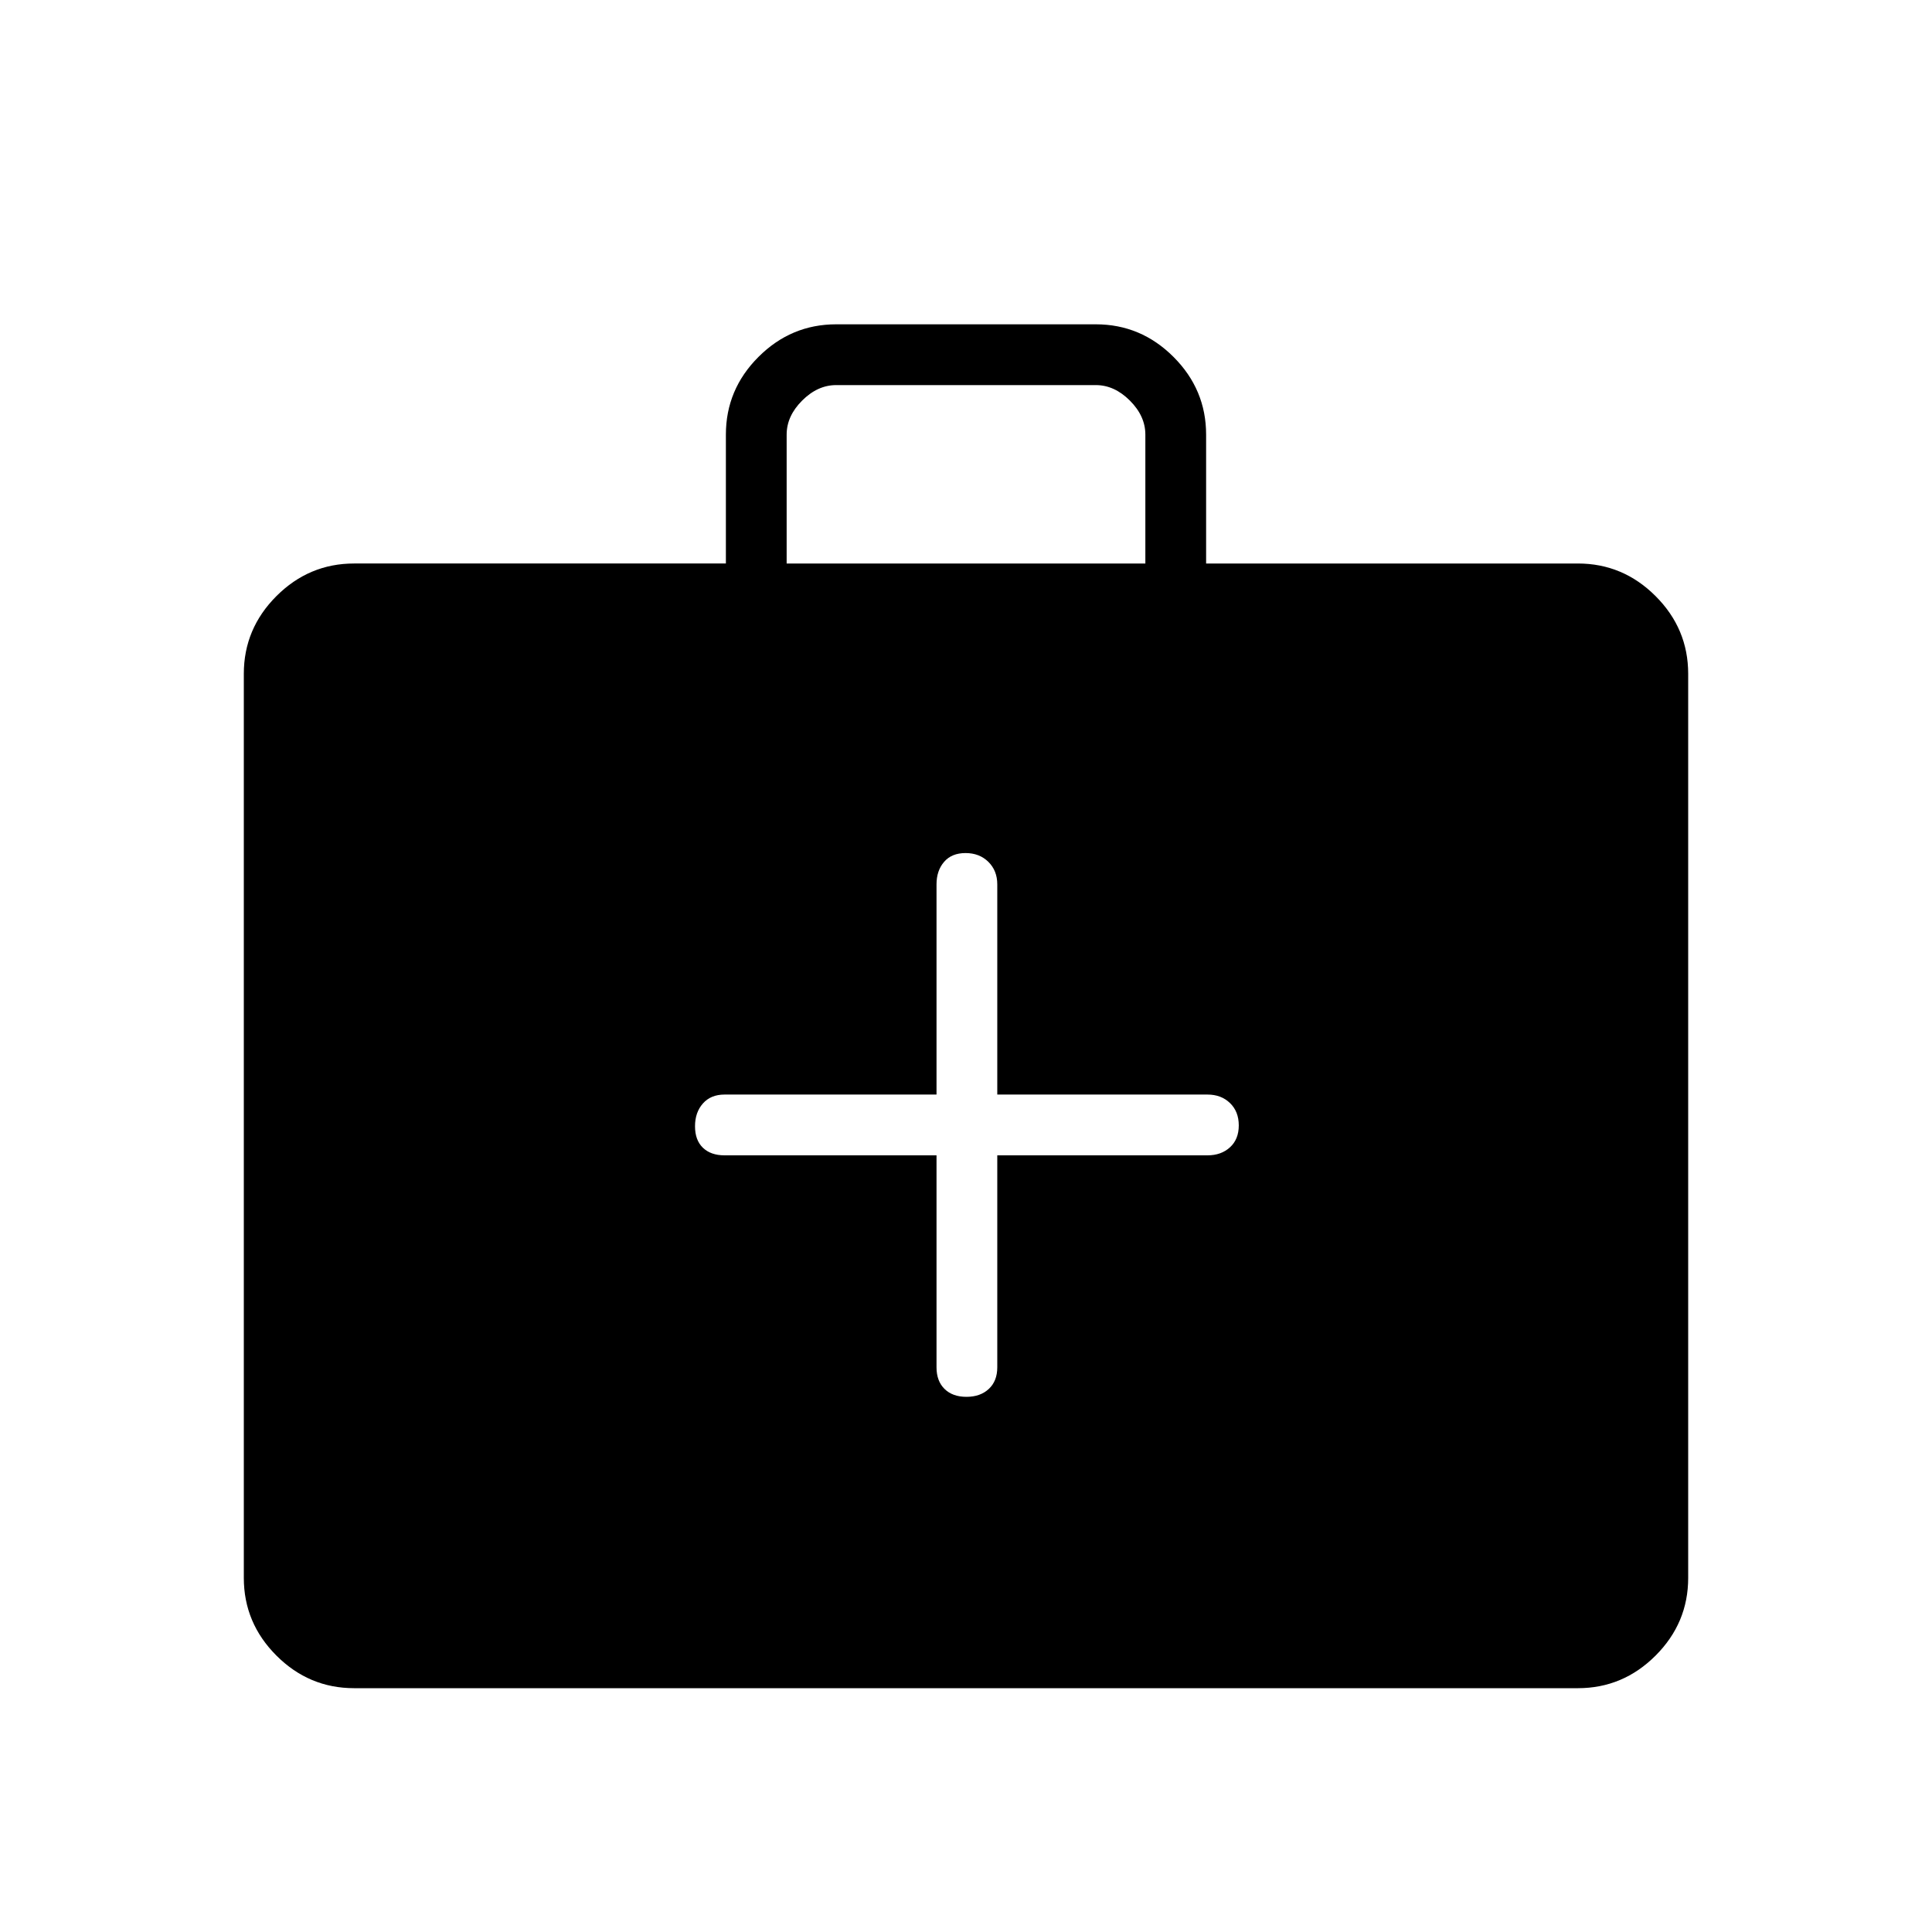 <svg xmlns="http://www.w3.org/2000/svg" height="48" viewBox="0 -960 960 960" width="48"><path d="M175.96-121.15q-22.41 0-38.61-16.2t-16.2-38.61v-449.23q0-22.41 16.2-38.61t38.61-16.2h184.73v-64.06q0-22.42 16.2-38.6 16.2-16.19 38.61-16.19h129q22.41 0 38.61 16.2t16.2 38.61V-680h184.73q22.41 0 38.61 16.2t16.2 38.61v449.23q0 22.41-16.2 38.61t-38.61 16.2H175.96ZM390.88-680h178.24v-64.04q0-9.23-7.7-16.92-7.69-7.69-16.92-7.69h-129q-9.23 0-16.92 7.69-7.7 7.69-7.7 16.92V-680Zm74.47 294.08v105.34q0 6.81 3.98 10.73 3.99 3.93 10.89 3.93t11.11-3.93q4.21-3.92 4.21-10.73v-105.34H600q6.81 0 11.17-3.99 4.37-3.98 4.37-10.88t-4.37-11.11q-4.36-4.22-11.17-4.22H495.54v-104.46q0-6.8-4.43-11.17t-11.33-4.37q-6.9 0-10.66 4.37-3.77 4.37-3.77 11.17v104.46H360q-6.81 0-10.73 4.43-3.92 4.43-3.92 11.33t3.92 10.67q3.92 3.77 10.73 3.77h105.35Z"/></svg>